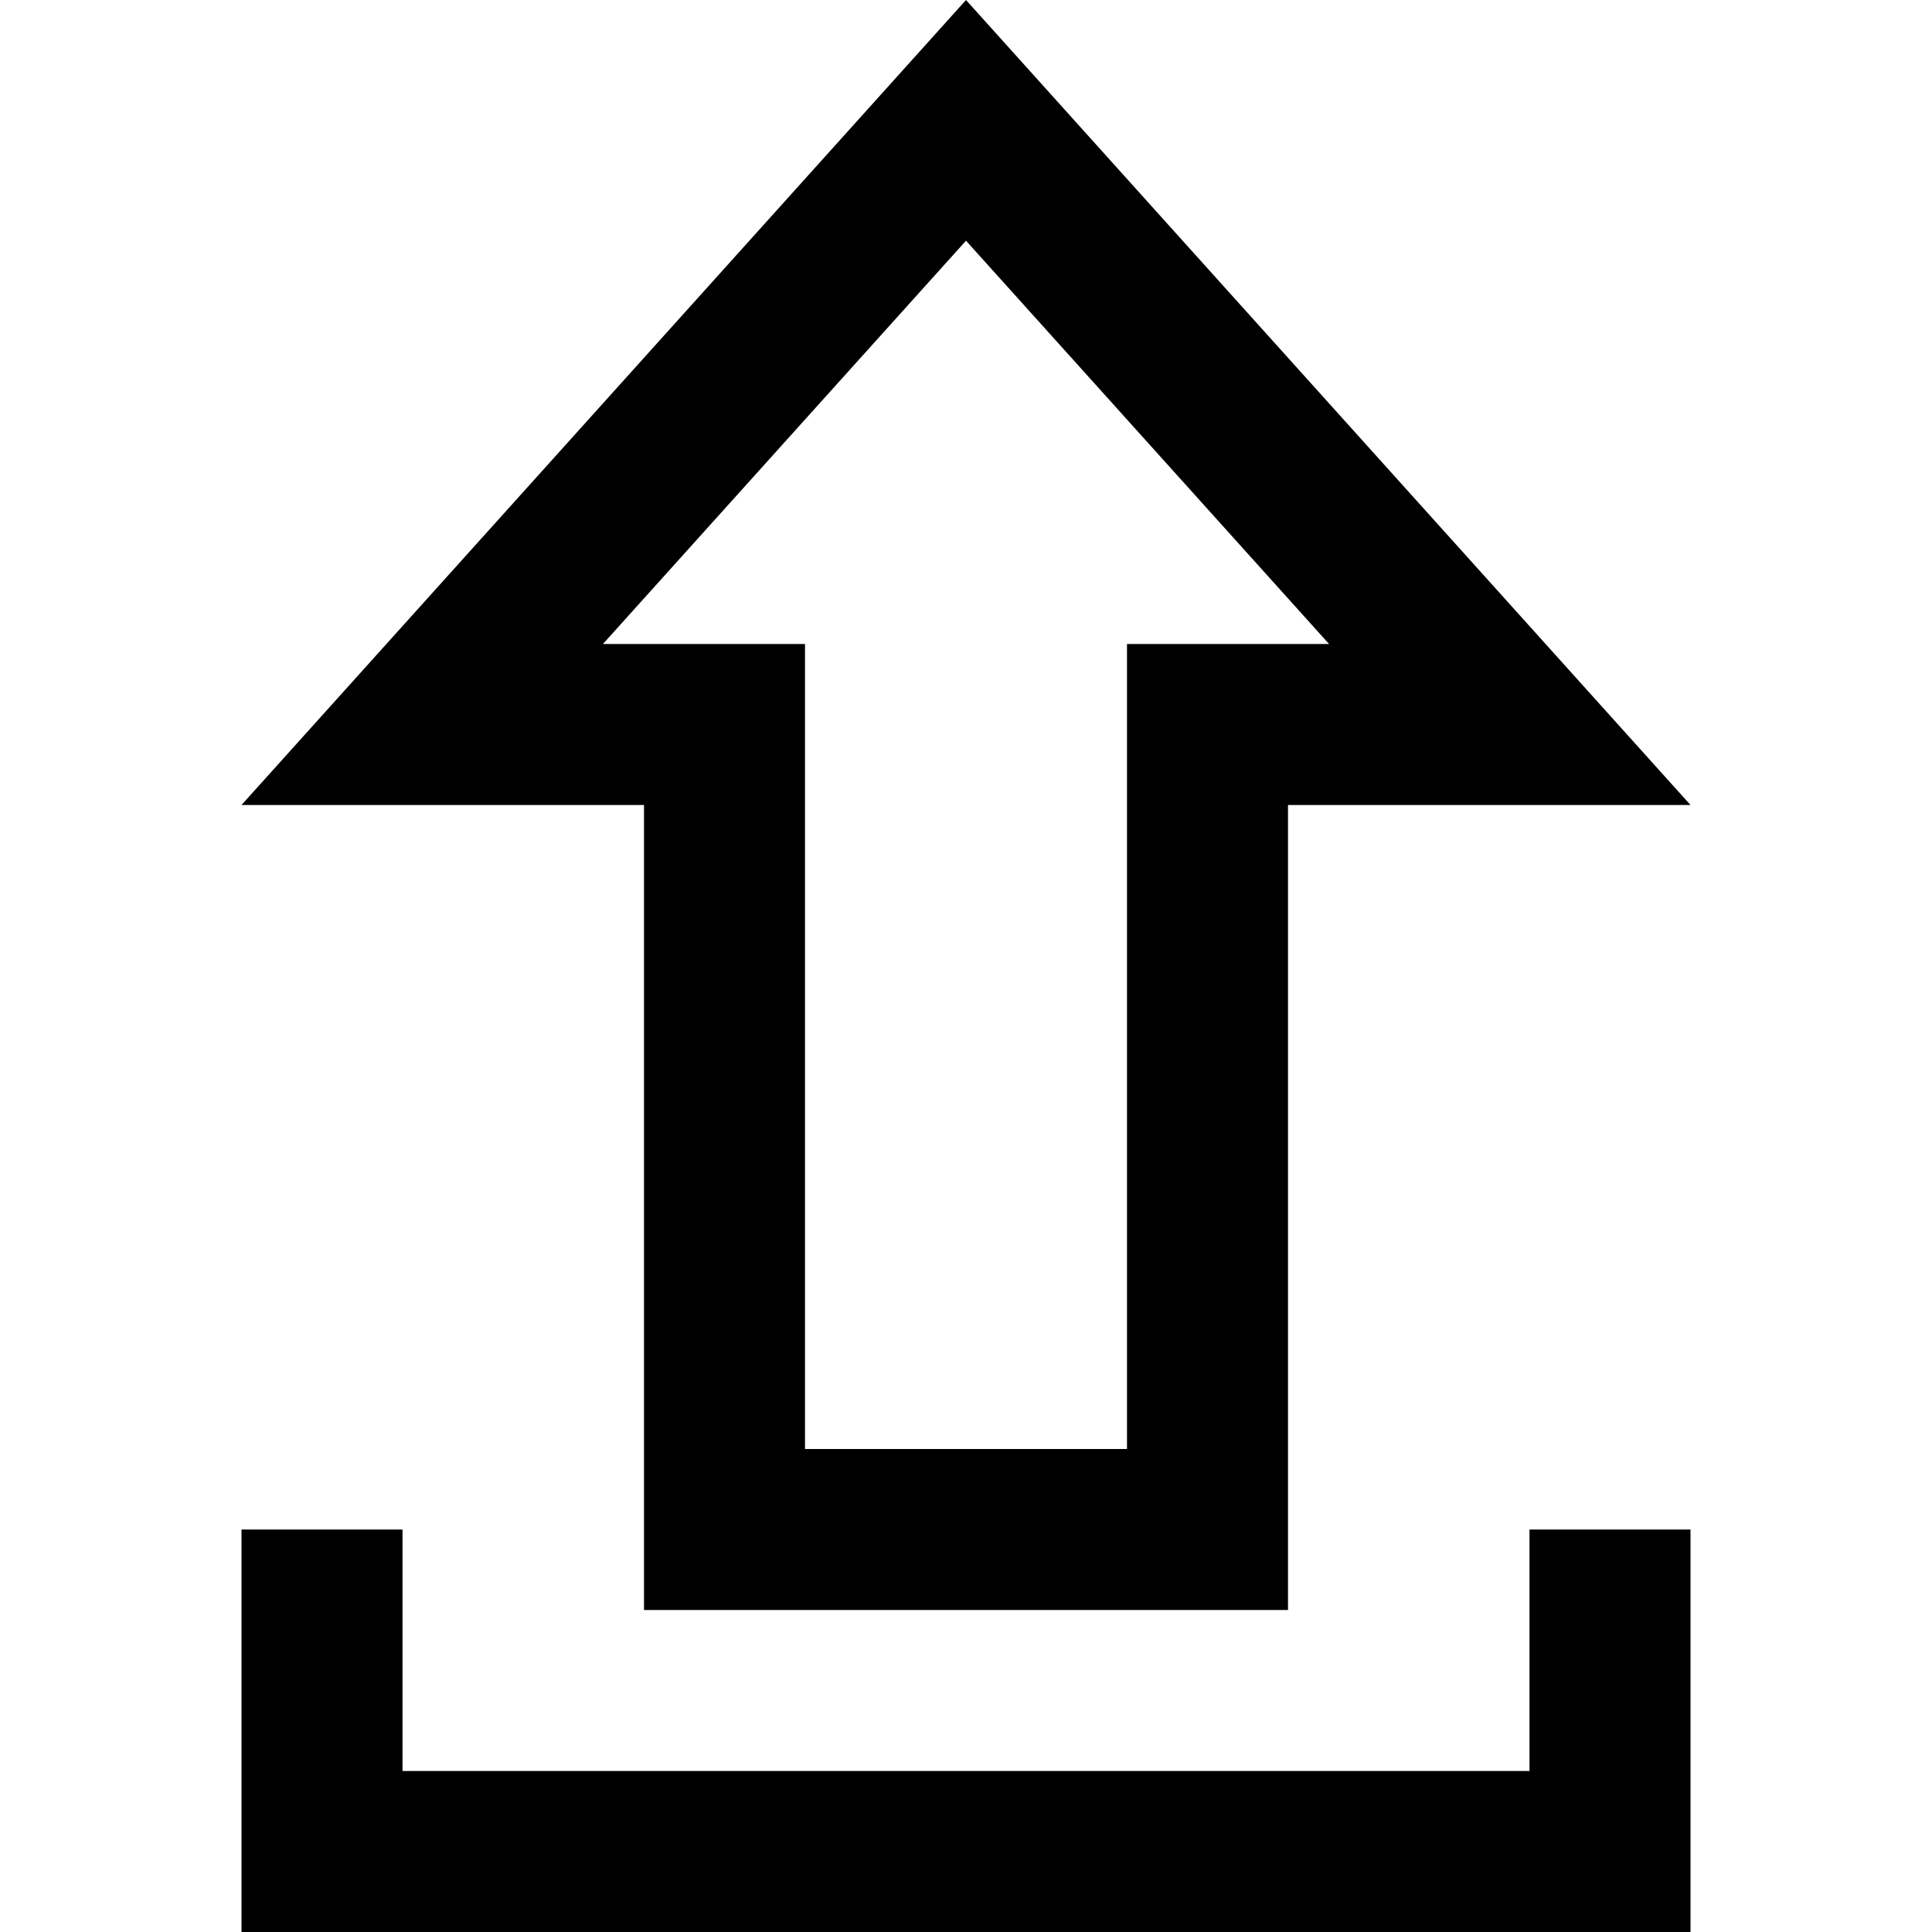 <svg xmlns="http://www.w3.org/2000/svg" viewBox="0 0 24 24" preserveAspectRatio="xMidYMid meet"><path d="M10 18V8H7.49L12 2.99 16.51 8H14v10h-4zm-2 2h8V10h5L12 0 3 10h5v10zm11-1v3H5v-3H3v5h18v-5h-2z"/></svg>
